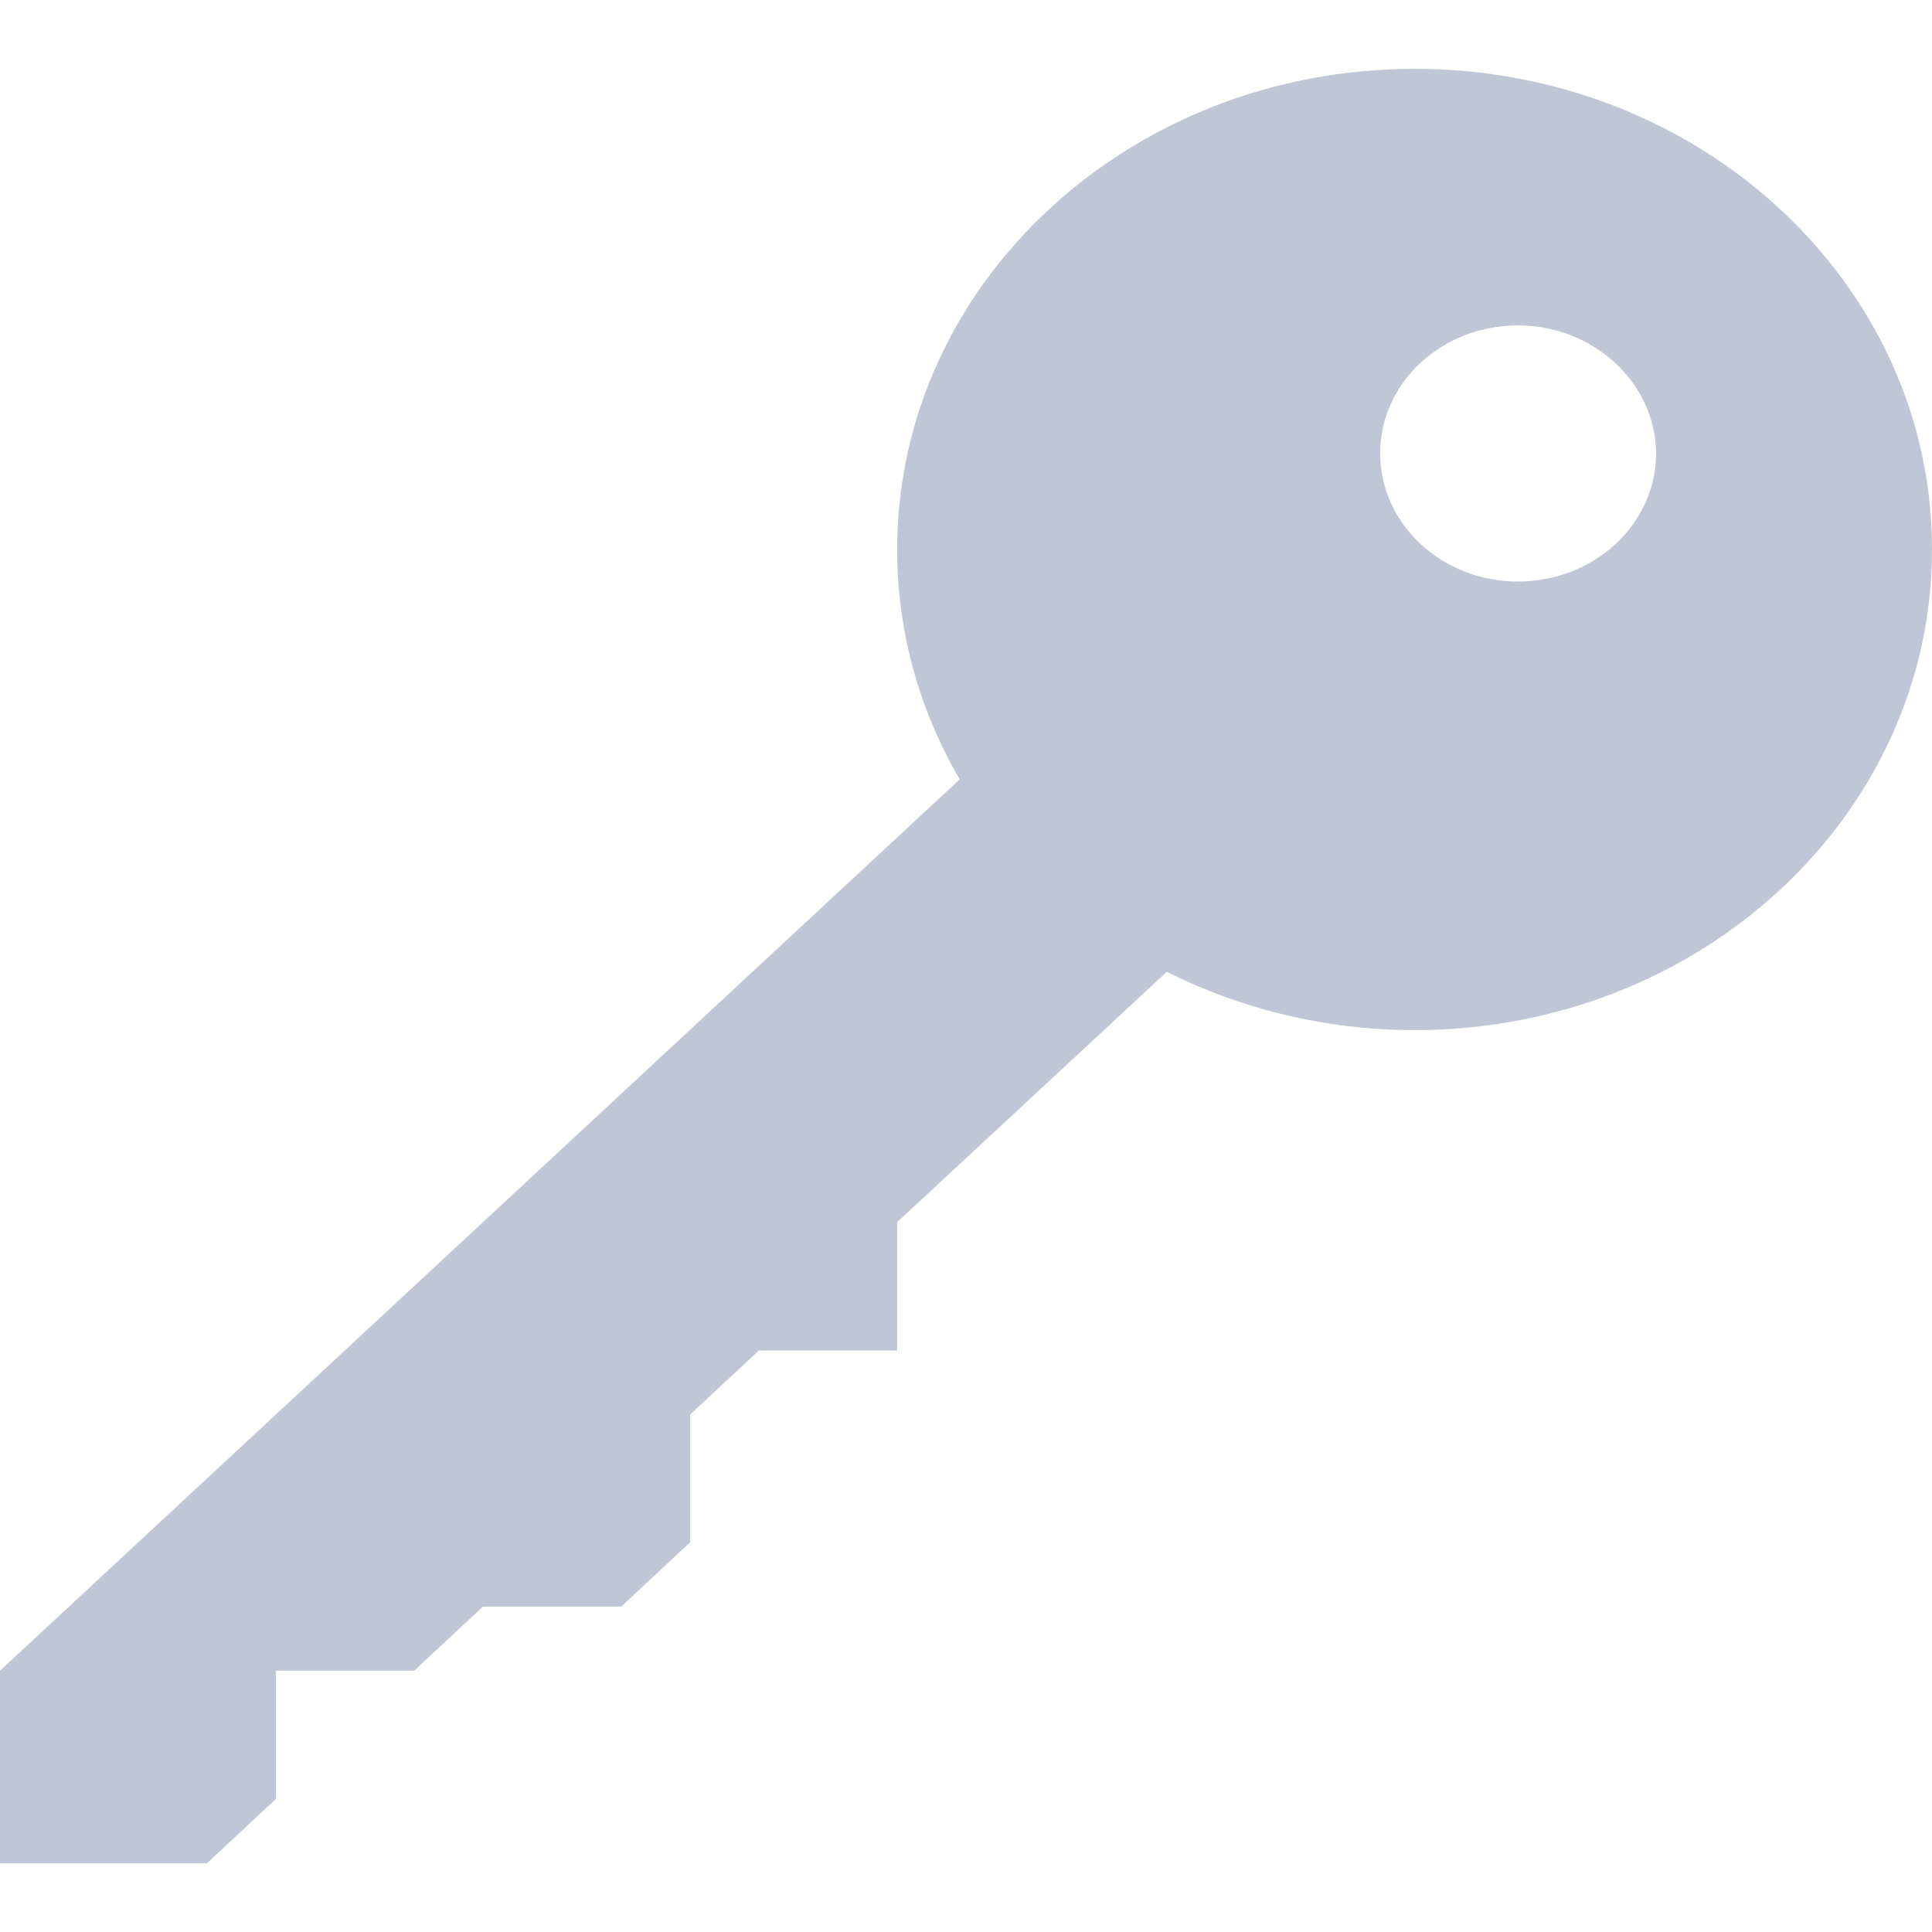
<svg xmlns="http://www.w3.org/2000/svg" xmlns:xlink="http://www.w3.org/1999/xlink" width="16px" height="16px" viewBox="0 0 16 16" version="1.1">
<g id="surface1">
<path style=" stroke:none;fill-rule:nonzero;fill:#c1c6d6;fill-opacity:1;" d="M 11.715 0.57 C 9.348 0.57 7.43 2.352 7.43 4.551 C 7.43 5.238 7.617 5.887 7.945 6.449 C 7.949 6.449 7.945 6.457 7.945 6.457 L 0 13.836 L 0 15.43 L 1.715 15.43 L 2.285 14.898 L 2.285 13.836 L 3.43 13.836 L 4 13.305 L 5.145 13.305 L 5.715 12.773 L 5.715 11.715 L 6.285 11.184 L 7.43 11.184 L 7.43 10.121 L 9.66 8.051 C 9.664 8.051 9.668 8.047 9.668 8.051 C 10.277 8.355 10.977 8.531 11.715 8.531 C 14.082 8.531 16 6.75 16 4.551 L 16 4.535 C 15.992 2.34 14.074 0.57 11.715 0.57 Z M 12.57 2.695 C 13.199 2.695 13.711 3.172 13.715 3.754 C 13.715 4.34 13.203 4.816 12.57 4.816 C 11.941 4.816 11.43 4.34 11.43 3.754 C 11.43 3.168 11.941 2.695 12.57 2.695 Z M 12.57 2.695 "/>
</g>
</svg>
